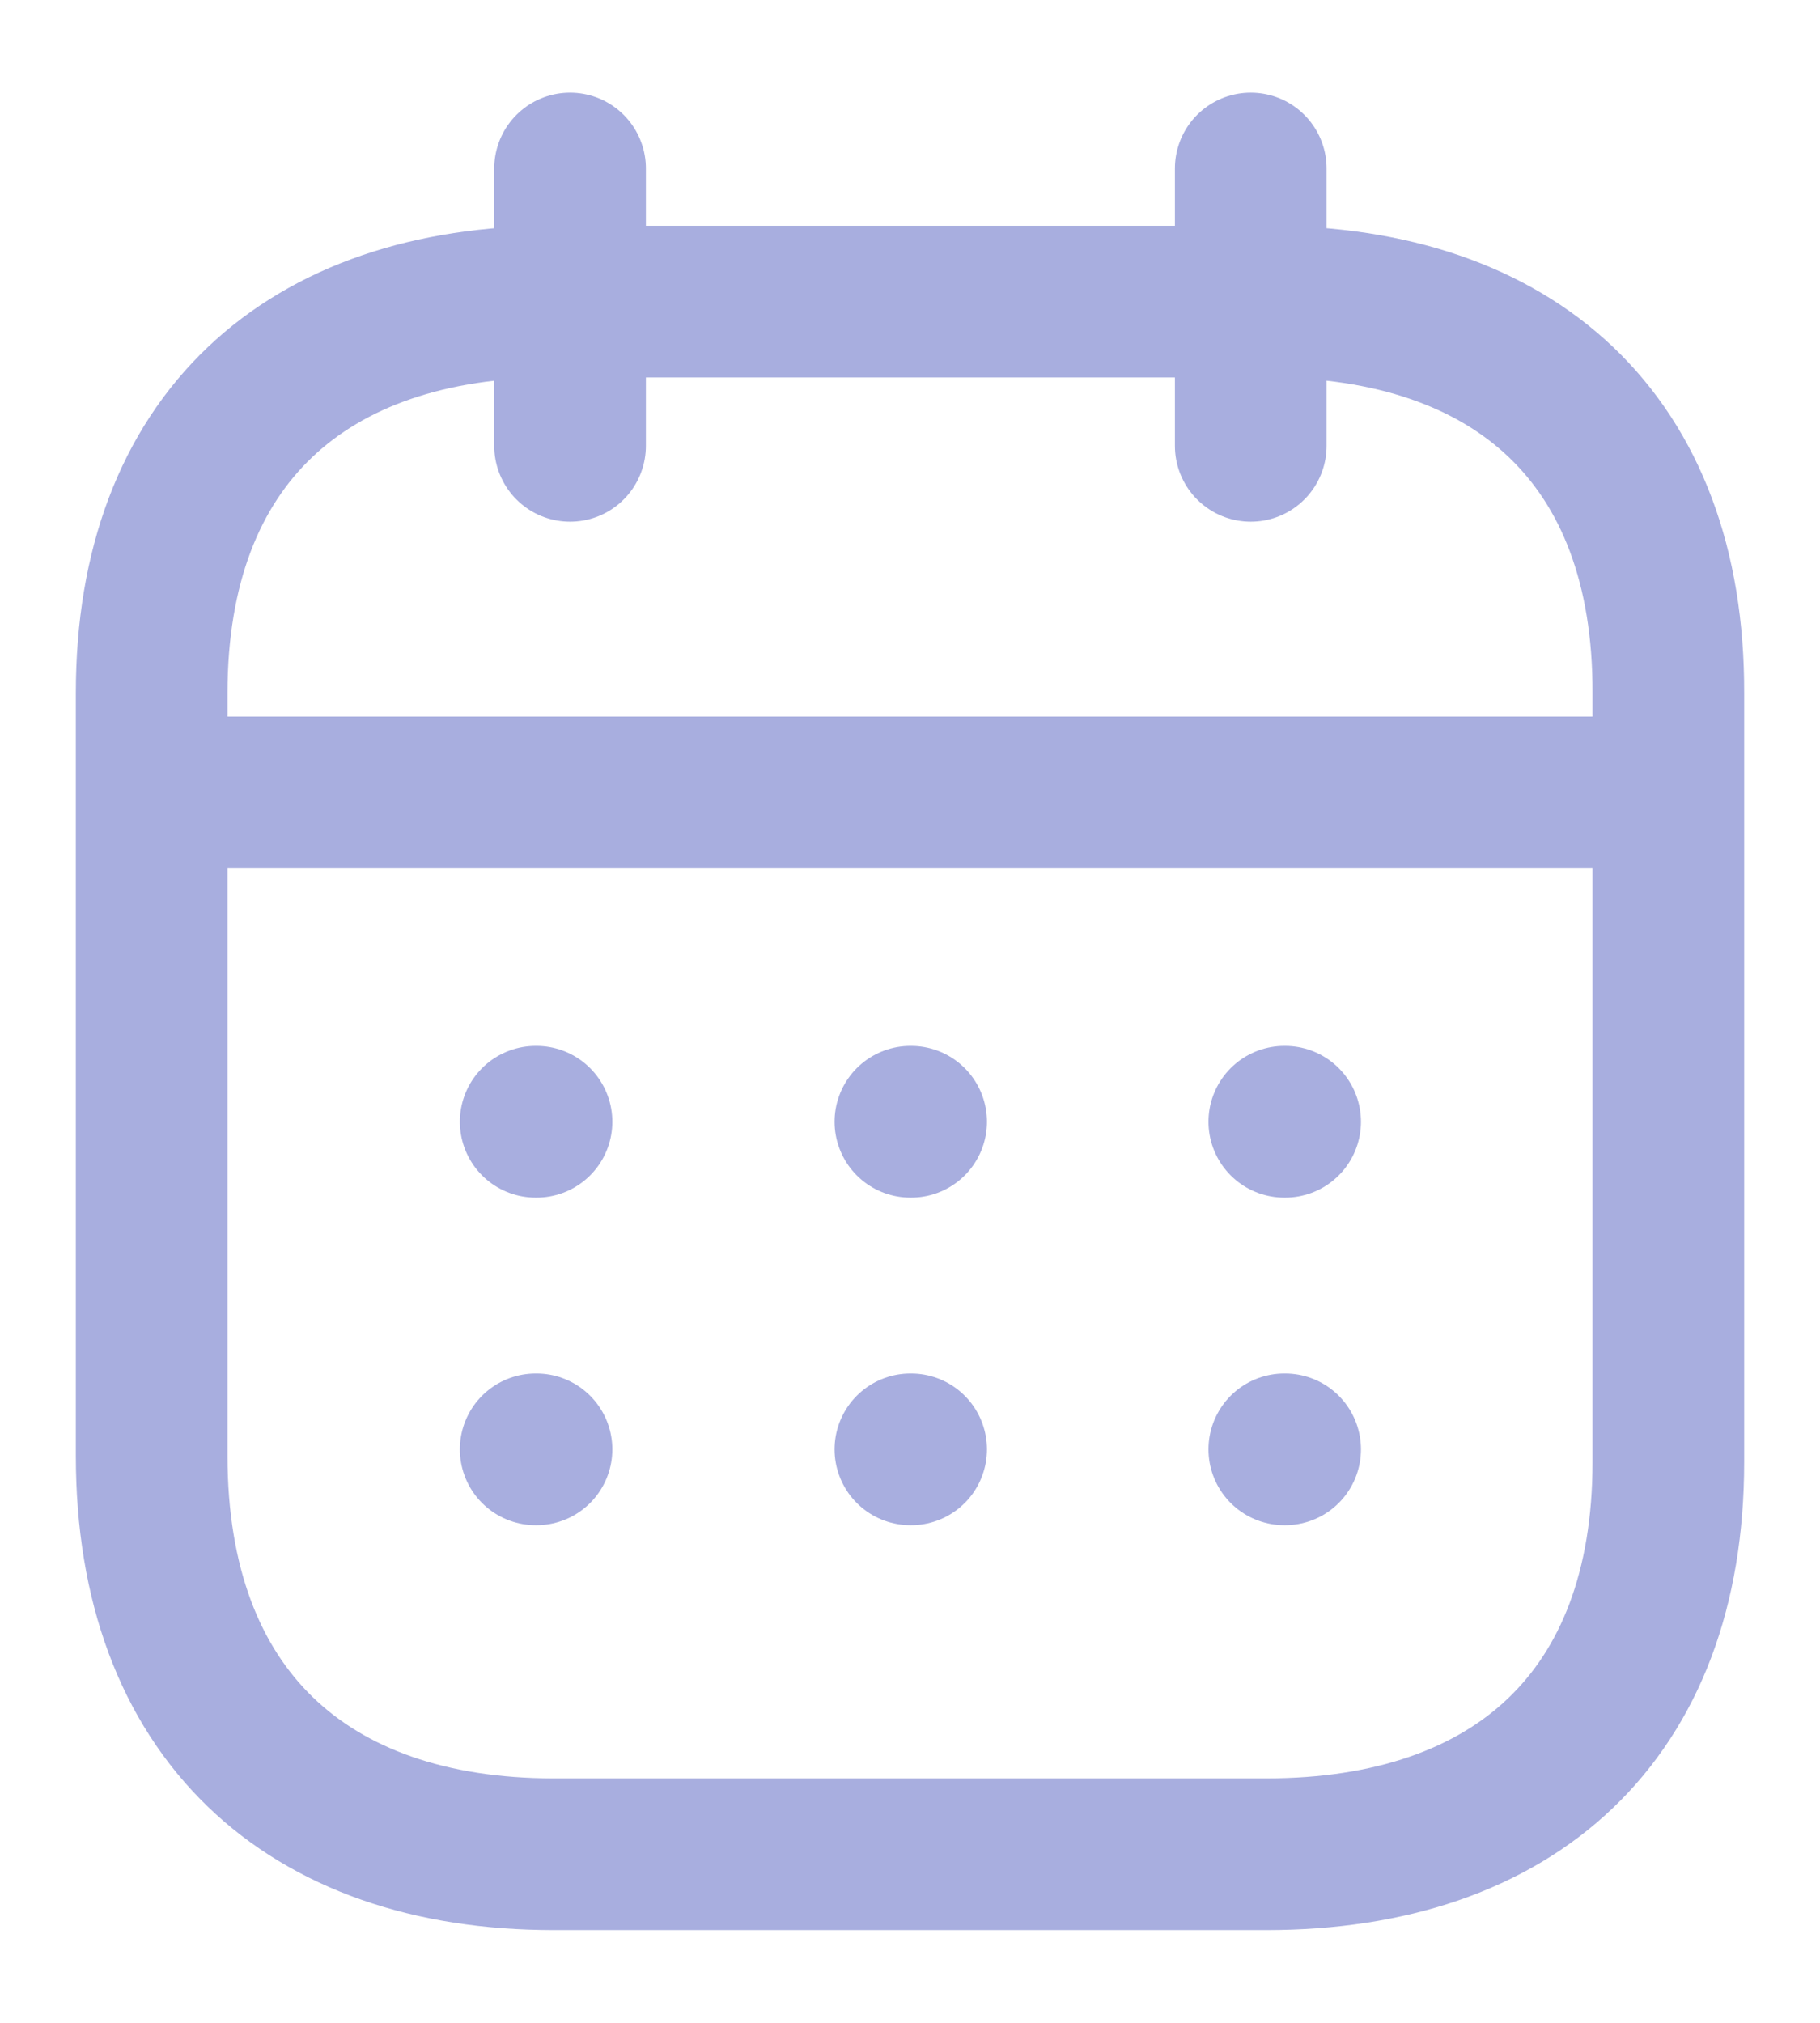 <?xml version="1.0" encoding="UTF-8"?>
<svg width="18px" height="20px" viewBox="0 0 18 20" version="1.1" xmlns="http://www.w3.org/2000/svg" xmlns:xlink="http://www.w3.org/1999/xlink">
    <title>Calendar</title>
    <g id="Raw-File" stroke="none" stroke-width="1" fill="none" fill-rule="evenodd" stroke-dasharray="0,0" stroke-linecap="round" stroke-linejoin="round">
        <g id="Add-task" transform="translate(-326, -243)" stroke="#A8AEDF" stroke-width="1.5">
            <g id="Iconly/Light/Calendar" transform="translate(325, 243)">
                <g id="Calendar" transform="translate(2.5, 1.666)">
                    <line x1="0.077" y1="6.169" x2="14.93" y2="6.169" id="Line_200"></line>
                    <line x1="11.202" y1="9.425" x2="11.21" y2="9.425" id="Line_201"></line>
                    <line x1="7.504" y1="9.425" x2="7.511" y2="9.425" id="Line_202"></line>
                    <line x1="3.798" y1="9.425" x2="3.806" y2="9.425" id="Line_203"></line>
                    <line x1="11.202" y1="12.664" x2="11.21" y2="12.664" id="Line_204"></line>
                    <line x1="7.504" y1="12.664" x2="7.511" y2="12.664" id="Line_205"></line>
                    <line x1="3.798" y1="12.664" x2="3.806" y2="12.664" id="Line_206"></line>
                    <line x1="10.87" y1="0" x2="10.87" y2="2.742" id="Line_207"></line>
                    <line x1="4.138" y1="0" x2="4.138" y2="2.742" id="Line_208"></line>
                    <path d="M3.976,1.316 C1.529,1.316 0,2.68 0,5.186 L0,12.727 C0,15.272 1.529,16.667 3.976,16.667 L11.024,16.667 C13.479,16.667 15,15.296 15,12.79 L15,5.186 C15.008,2.68 13.487,1.316 11.032,1.316 L3.976,1.316 Z" id="Path"></path>
                </g>
            </g>
        </g>
    </g>
</svg>
